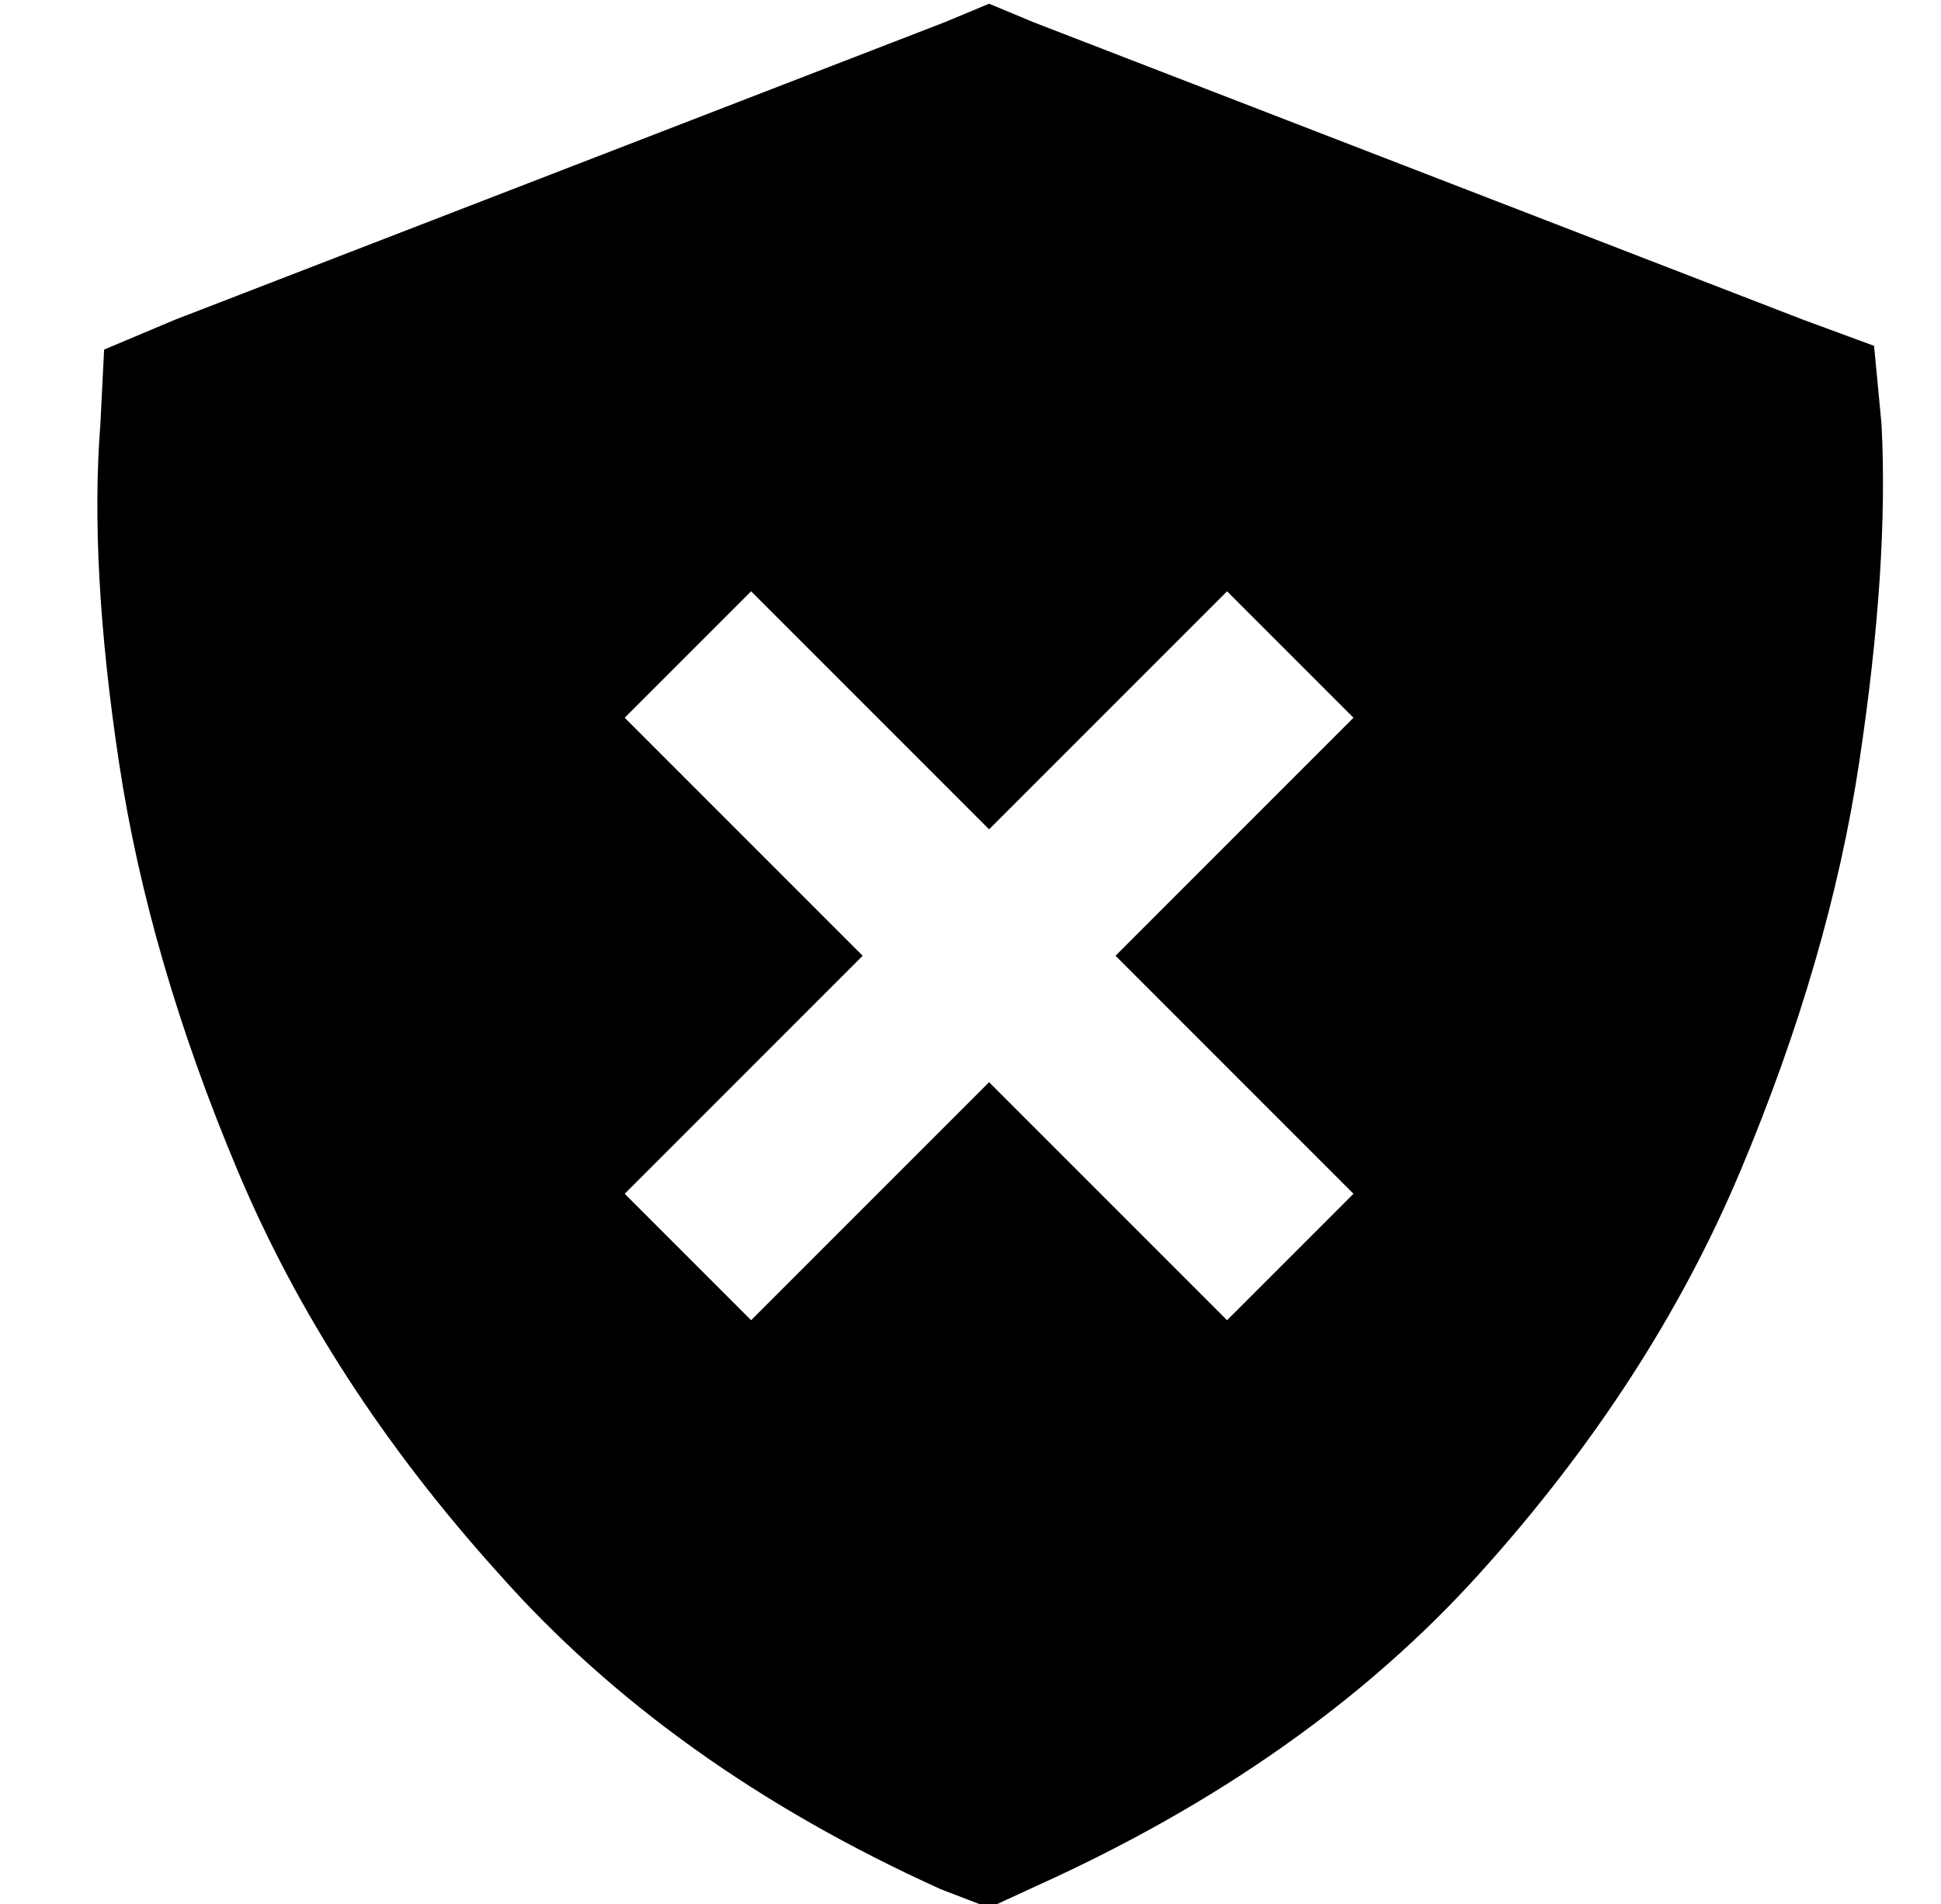 <?xml version="1.0" standalone="no"?>
<!DOCTYPE svg PUBLIC "-//W3C//DTD SVG 1.1//EN" "http://www.w3.org/Graphics/SVG/1.1/DTD/svg11.dtd" >
<svg xmlns="http://www.w3.org/2000/svg" xmlns:xlink="http://www.w3.org/1999/xlink" version="1.1" viewBox="-10 -40 522 512">
   <path fill="currentColor"
d="M256 -39l12 5l-12 -5l12 5l207 80v0l19 7v0l2 21v0q2 38 -6 91t-32 110t-70 108t-119 84l-13 6v0l-13 -5v0q-73 -33 -119 -85q-46 -51 -70 -108t-32 -110t-5 -91l1 -20v0l19 -8v0l207 -80v0l12 -5v0zM354 153l-34 -34l34 34l-34 -34l-17 17v0l-47 47v0l-47 -47v0l-17 -17
v0l-34 34v0l17 17v0l47 47v0l-47 47v0l-17 17v0l34 34v0l17 -17v0l47 -47v0l47 47v0l17 17v0l34 -34v0l-17 -17v0l-47 -47v0l47 -47v0l17 -17v0z" />
</svg>
